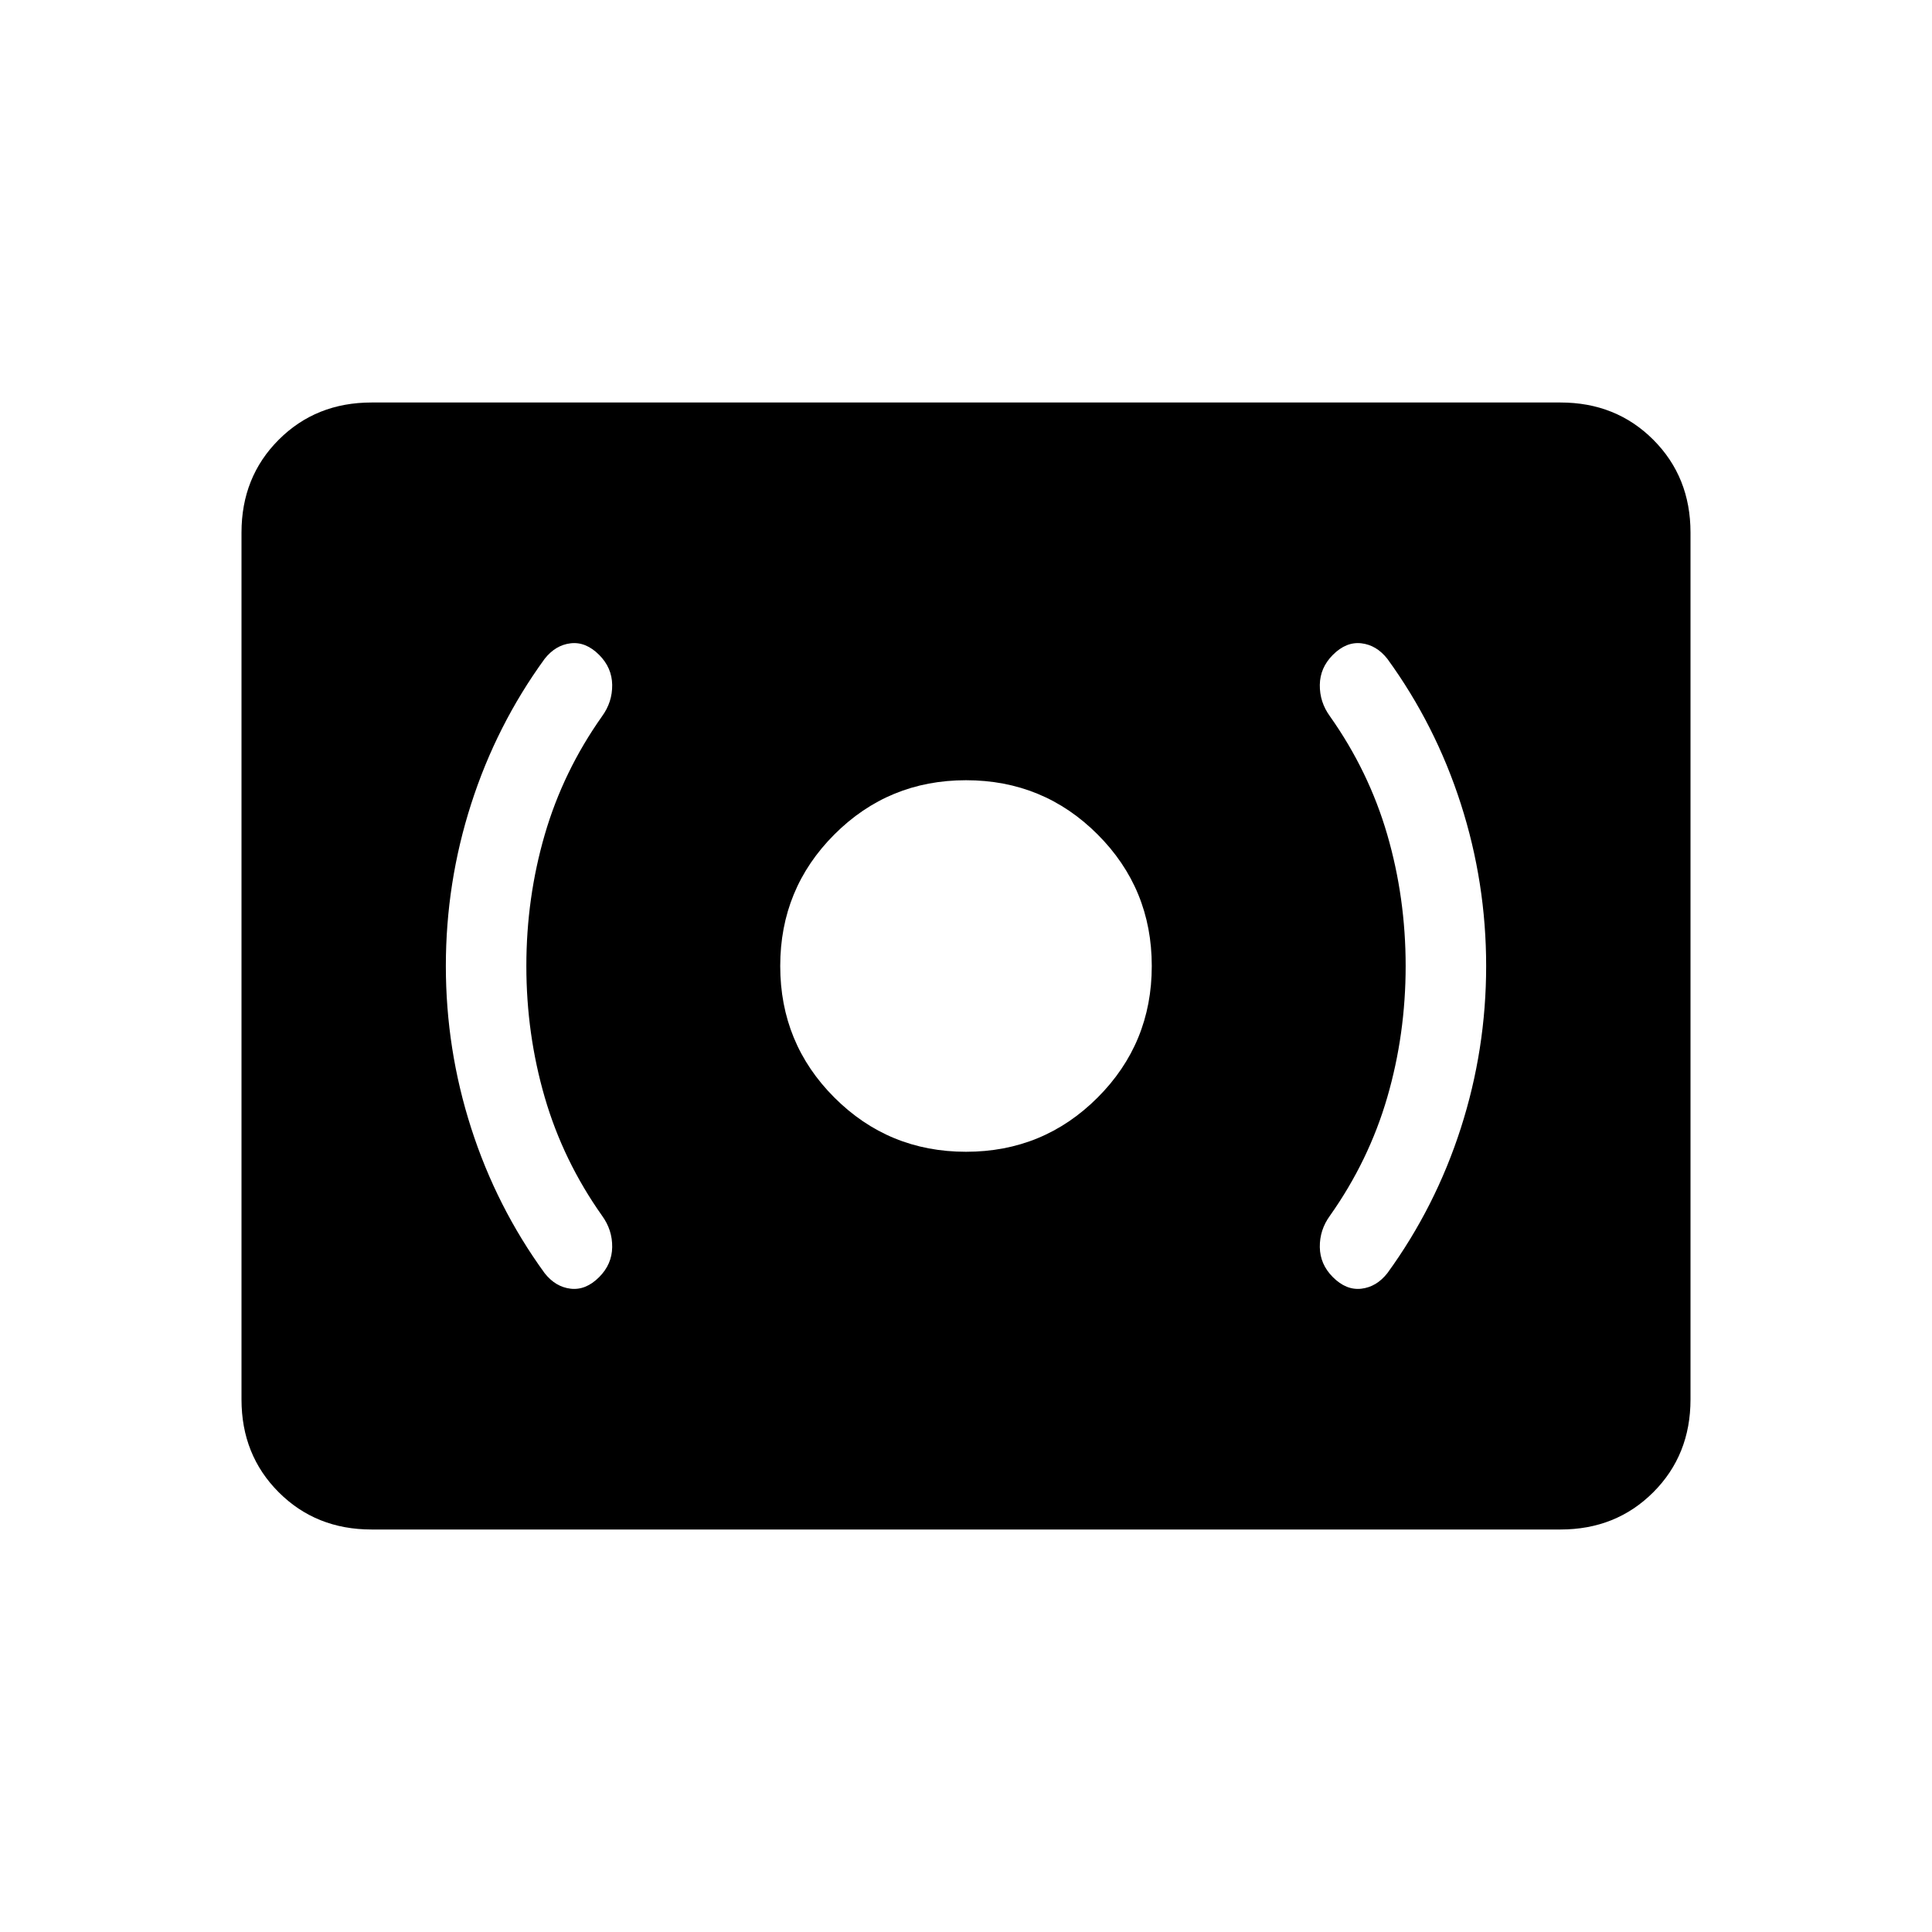 <svg xmlns="http://www.w3.org/2000/svg" height="24" viewBox="0 -960 960 960" width="24"><path d="M480-387.692q38.462 0 65.385-26.923 26.923-26.923 26.923-65.385t-26.923-65.385Q518.462-572.308 480-572.308t-65.385 26.923Q387.692-518.462 387.692-480t26.923 65.385q26.923 26.923 65.385 26.923ZM698.461-480q0 33.846-9.153 65.308-9.154 31.461-28.462 58.769-5.154 7.077-5.038 15.615.115 8.539 6.5 14.923 6.615 6.616 14.154 5.731 7.538-.884 12.923-7.731 23.923-32.923 36.5-72.076 12.577-39.154 12.577-80.539t-12.577-80.539q-12.577-39.153-36.5-72.076-5.385-6.847-12.923-7.731-7.539-.885-14.154 5.731-6.385 6.384-6.5 14.923-.116 8.538 5.038 15.615 19.308 27.308 28.462 58.769 9.153 31.462 9.153 65.308Zm-436.922 0q0-33.846 9.153-65.308 9.154-31.461 28.462-58.769 5.154-7.077 5.038-15.615-.115-8.539-6.5-14.923-6.615-6.616-14.154-5.731-7.538.884-12.923 7.731-23.923 32.923-36.5 72.076-12.577 39.154-12.577 80.539t12.577 80.539q12.577 39.153 36.5 72.076 5.385 6.847 12.923 7.731 7.539.885 14.154-5.731 6.385-6.384 6.5-14.923.116-8.538-5.038-15.615-19.308-27.308-28.462-58.769-9.153-31.462-9.153-65.308Zm-76.924 280Q157-200 138.5-218.5 120-237 120-264.615v-430.77Q120-723 138.5-741.5 157-760 184.615-760h590.77Q803-760 821.5-741.5 840-723 840-695.385v430.77Q840-237 821.5-218.5 803-200 775.385-200h-590.77Z"/></svg>